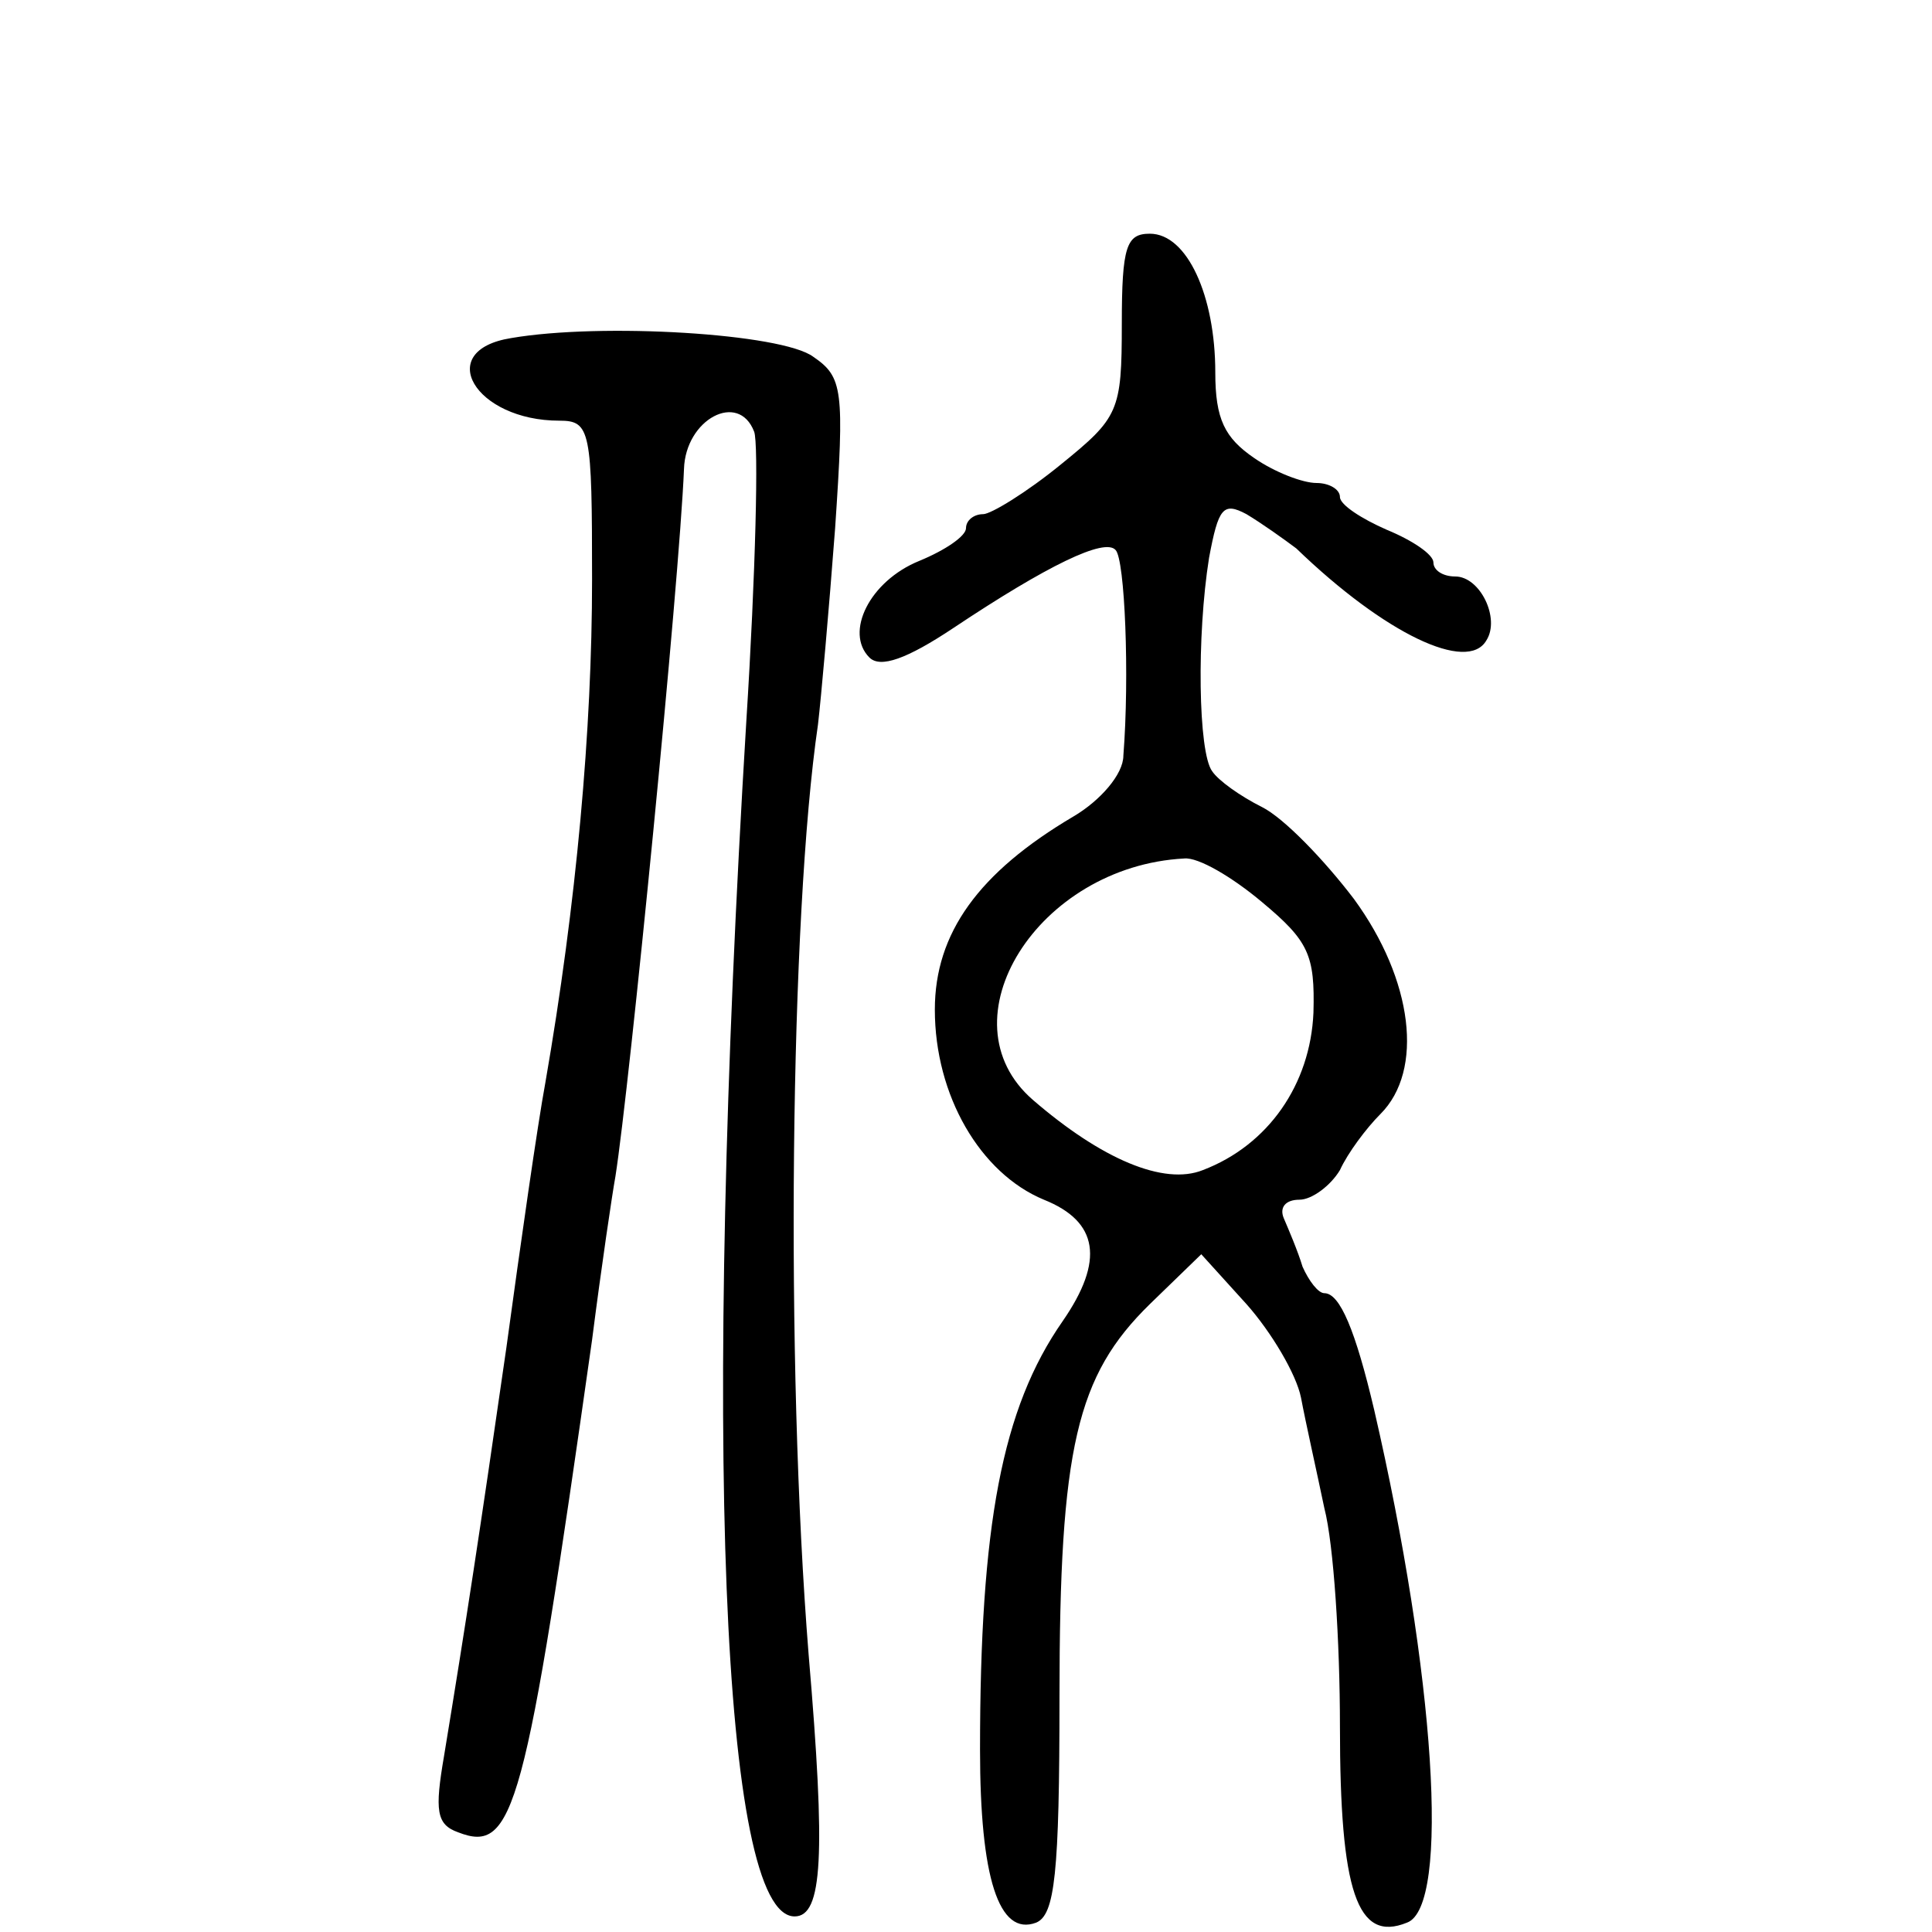 <?xml version="1.0" standalone="no"?>
<!DOCTYPE svg PUBLIC "-//W3C//DTD SVG 20010904//EN"
 "http://www.w3.org/TR/2001/REC-SVG-20010904/DTD/svg10.dtd">
<svg version="1.0" xmlns="http://www.w3.org/2000/svg"
 width="124pt" height="124pt" viewBox="0 0 124 124"
 preserveAspectRatio="xMidYMid meet">
<g transform="translate(0,124) scale(0.1,-0.1)"
fill="#000000" stroke="none">
<path d="M720 1032 c0 -56 -2 -60 -39 -90 -22 -18 -45 -32 -50 -32 -6 0 -11
-4 -11 -9 0 -5 -13 -14 -30 -21 -32 -13 -48 -46 -32 -62 7 -7 24 -1 54 19 60
40 97 58 104 50 6 -6 9 -81 5 -132 0 -12 -15 -29 -32 -39 -61 -36 -89 -75 -89
-124 0 -55 29 -105 70 -122 35 -14 39 -39 12 -78 -39 -56 -53 -131 -53 -275 0
-82 12 -120 36 -111 12 5 15 31 15 145 0 160 11 206 58 252 l33 32 29 -32 c16
-18 32 -45 35 -60 3 -16 10 -47 15 -71 6 -23 10 -86 10 -140 0 -106 11 -139
43 -126 28 10 18 160 -21 329 -12 51 -22 75 -32 75 -4 0 -10 8 -14 17 -3 10
-9 24 -12 31 -3 7 1 12 10 12 8 0 20 9 26 19 5 11 17 27 26 36 28 28 21 86
-17 138 -19 25 -45 52 -59 59 -14 7 -28 17 -32 23 -9 12 -10 87 -2 137 6 32 9
36 24 28 10 -6 24 -16 32 -22 57 -55 110 -80 122 -59 9 14 -4 41 -20 41 -8 0
-14 4 -14 9 0 5 -13 14 -30 21 -16 7 -30 16 -30 21 0 5 -7 9 -15 9 -9 0 -27 7
-40 16 -19 13 -25 25 -25 55 0 49 -18 89 -42 89 -15 0 -18 -8 -18 -58z m90
-371 c30 -25 34 -34 33 -71 -2 -46 -29 -85 -71 -101 -25 -10 -65 7 -109 45
-59 51 3 150 97 155 9 1 31 -12 50 -28z"/>
<path d="M328 1023 c-50 -8 -23 -53 31 -53 20 0 21 -6 21 -102 0 -96 -10 -208
-30 -323 -5 -27 -16 -104 -25 -170 -17 -118 -26 -177 -40 -262 -6 -35 -5 -44
9 -49 36 -14 43 13 86 316 6 47 13 94 15 105 9 57 41 381 44 454 1 32 35 50
45 24 3 -7 1 -91 -5 -186 -28 -461 -16 -767 31 -767 18 0 20 39 9 168 -15 187
-12 474 6 597 2 17 7 73 11 126 6 89 5 97 -14 110 -20 15 -136 22 -194 12z"/>
</g>
</svg>
